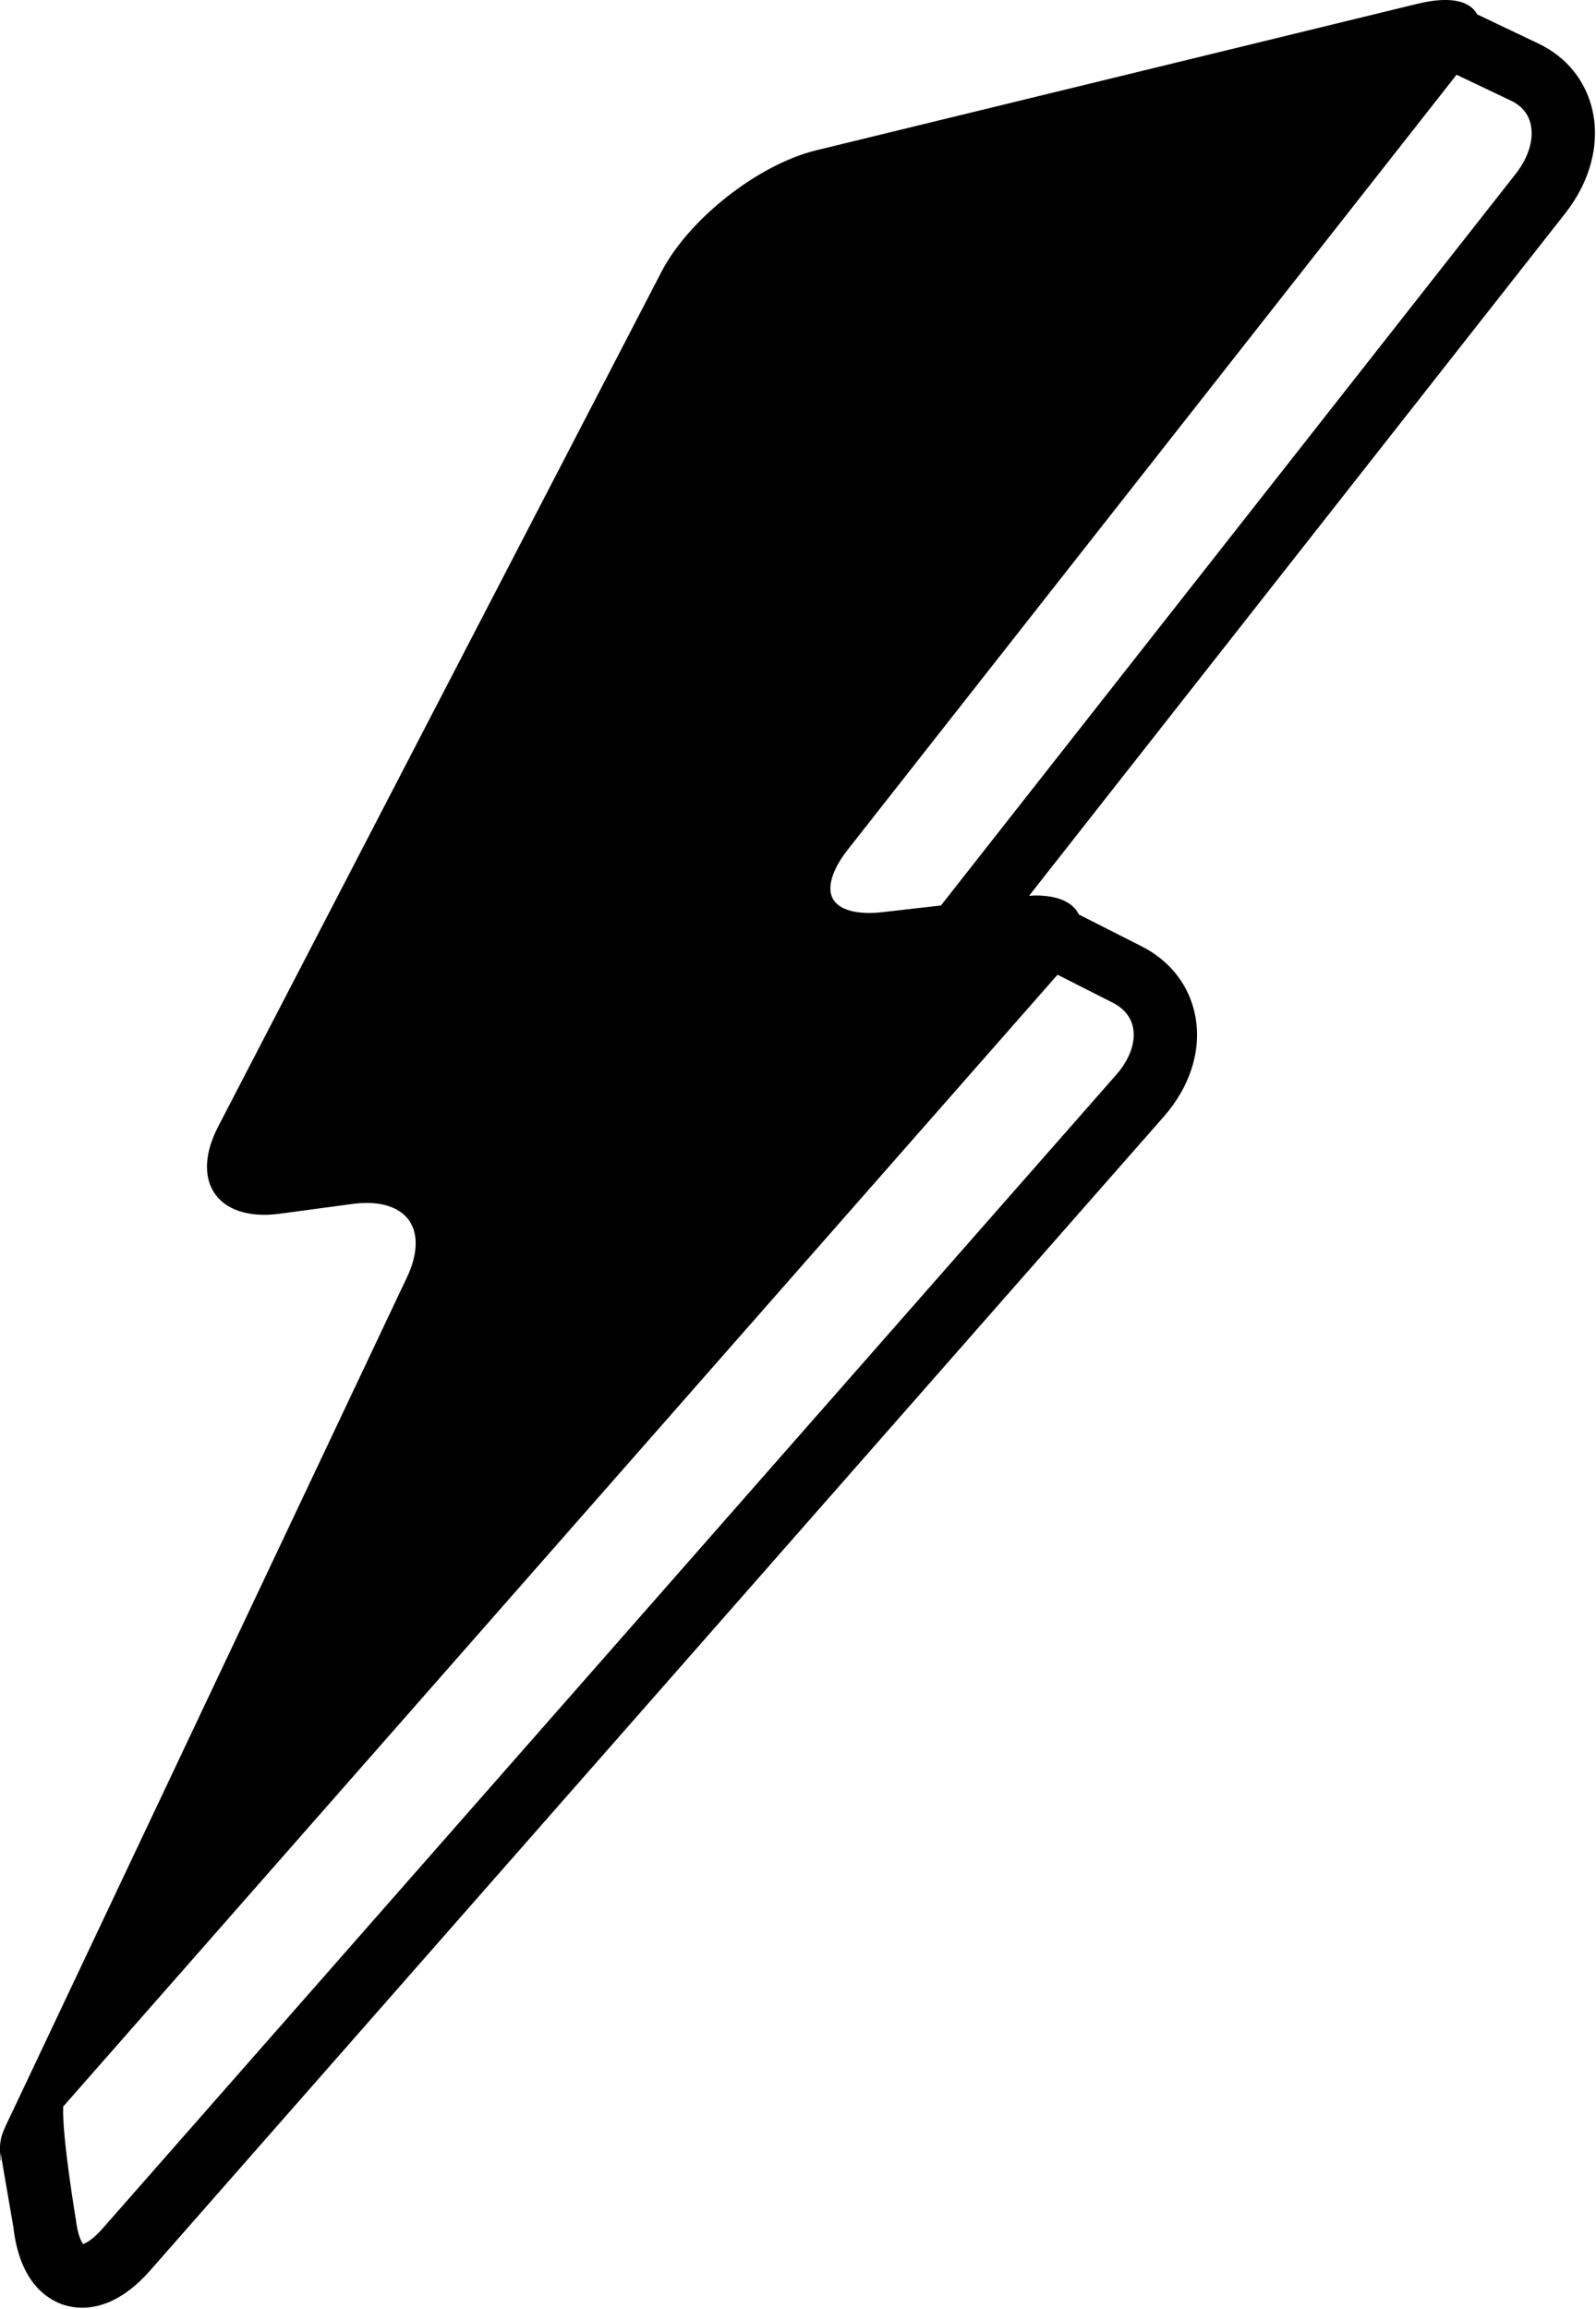 <svg data-v-423bf9ae="" xmlns="http://www.w3.org/2000/svg" viewBox="0 0 41.483 60" class="icon"><!----><!----><!----><!----><g data-v-423bf9ae="" id="959b3a7b-a61e-4758-9ce7-556fd9dbf8c2" transform="matrix(0.602,0,0,0.602,-9.319,-0.143)" stroke="none" fill="black"><path d="M84.228 4.966c-.296-1.263-1.122-2.275-2.33-2.851L79.258.858c-.155-.291-.52-.621-1.378-.621-.351 0-.756.056-1.204.165L50.715 6.727c-2.497.609-5.491 2.96-6.675 5.242L24.903 48.86c-.569 1.096-.642 2.097-.205 2.815.476.783 1.518 1.136 2.856.954l3.169-.426c1.15-.153 2.051.13 2.455.771.374.592.326 1.449-.134 2.413l-17.013 35.97c-.522 1.094-.583 1.143-.553 2.143h.022v-.543c0 .006-.029.012-.028.018l.589 3.419c.275 2.393 1.49 3.12 2.193 3.342.205.062.465.116.775.116.763 0 1.804-.321 2.933-1.606L65.73 48.434c1.145-1.302 1.639-2.887 1.355-4.351-.251-1.304-1.077-2.37-2.325-3.002l-2.696-1.366c-.189-.384-.669-.824-1.884-.824-.083 0-.181.013-.271.017L83.063 9.443c1.083-1.378 1.507-3.009 1.165-4.477zM64.401 44.602c.12.626-.144 1.366-.726 2.028l-43.77 49.808c-.405.46-.707.625-.836.667-.083-.108-.238-.415-.308-1.024 0 0-.606-3.586-.552-4.913L61.14 42.312l2.384 1.208c.484.245.787.619.877 1.082zM80.912 7.754L56.106 39.323l-2.517.288c-1.12.128-1.918-.099-2.168-.612-.236-.488.005-1.248.661-2.084L78.368 3.464l2.354 1.121c.453.216.737.555.844 1.005.152.654-.086 1.442-.654 2.164z"></path></g><!----></svg>